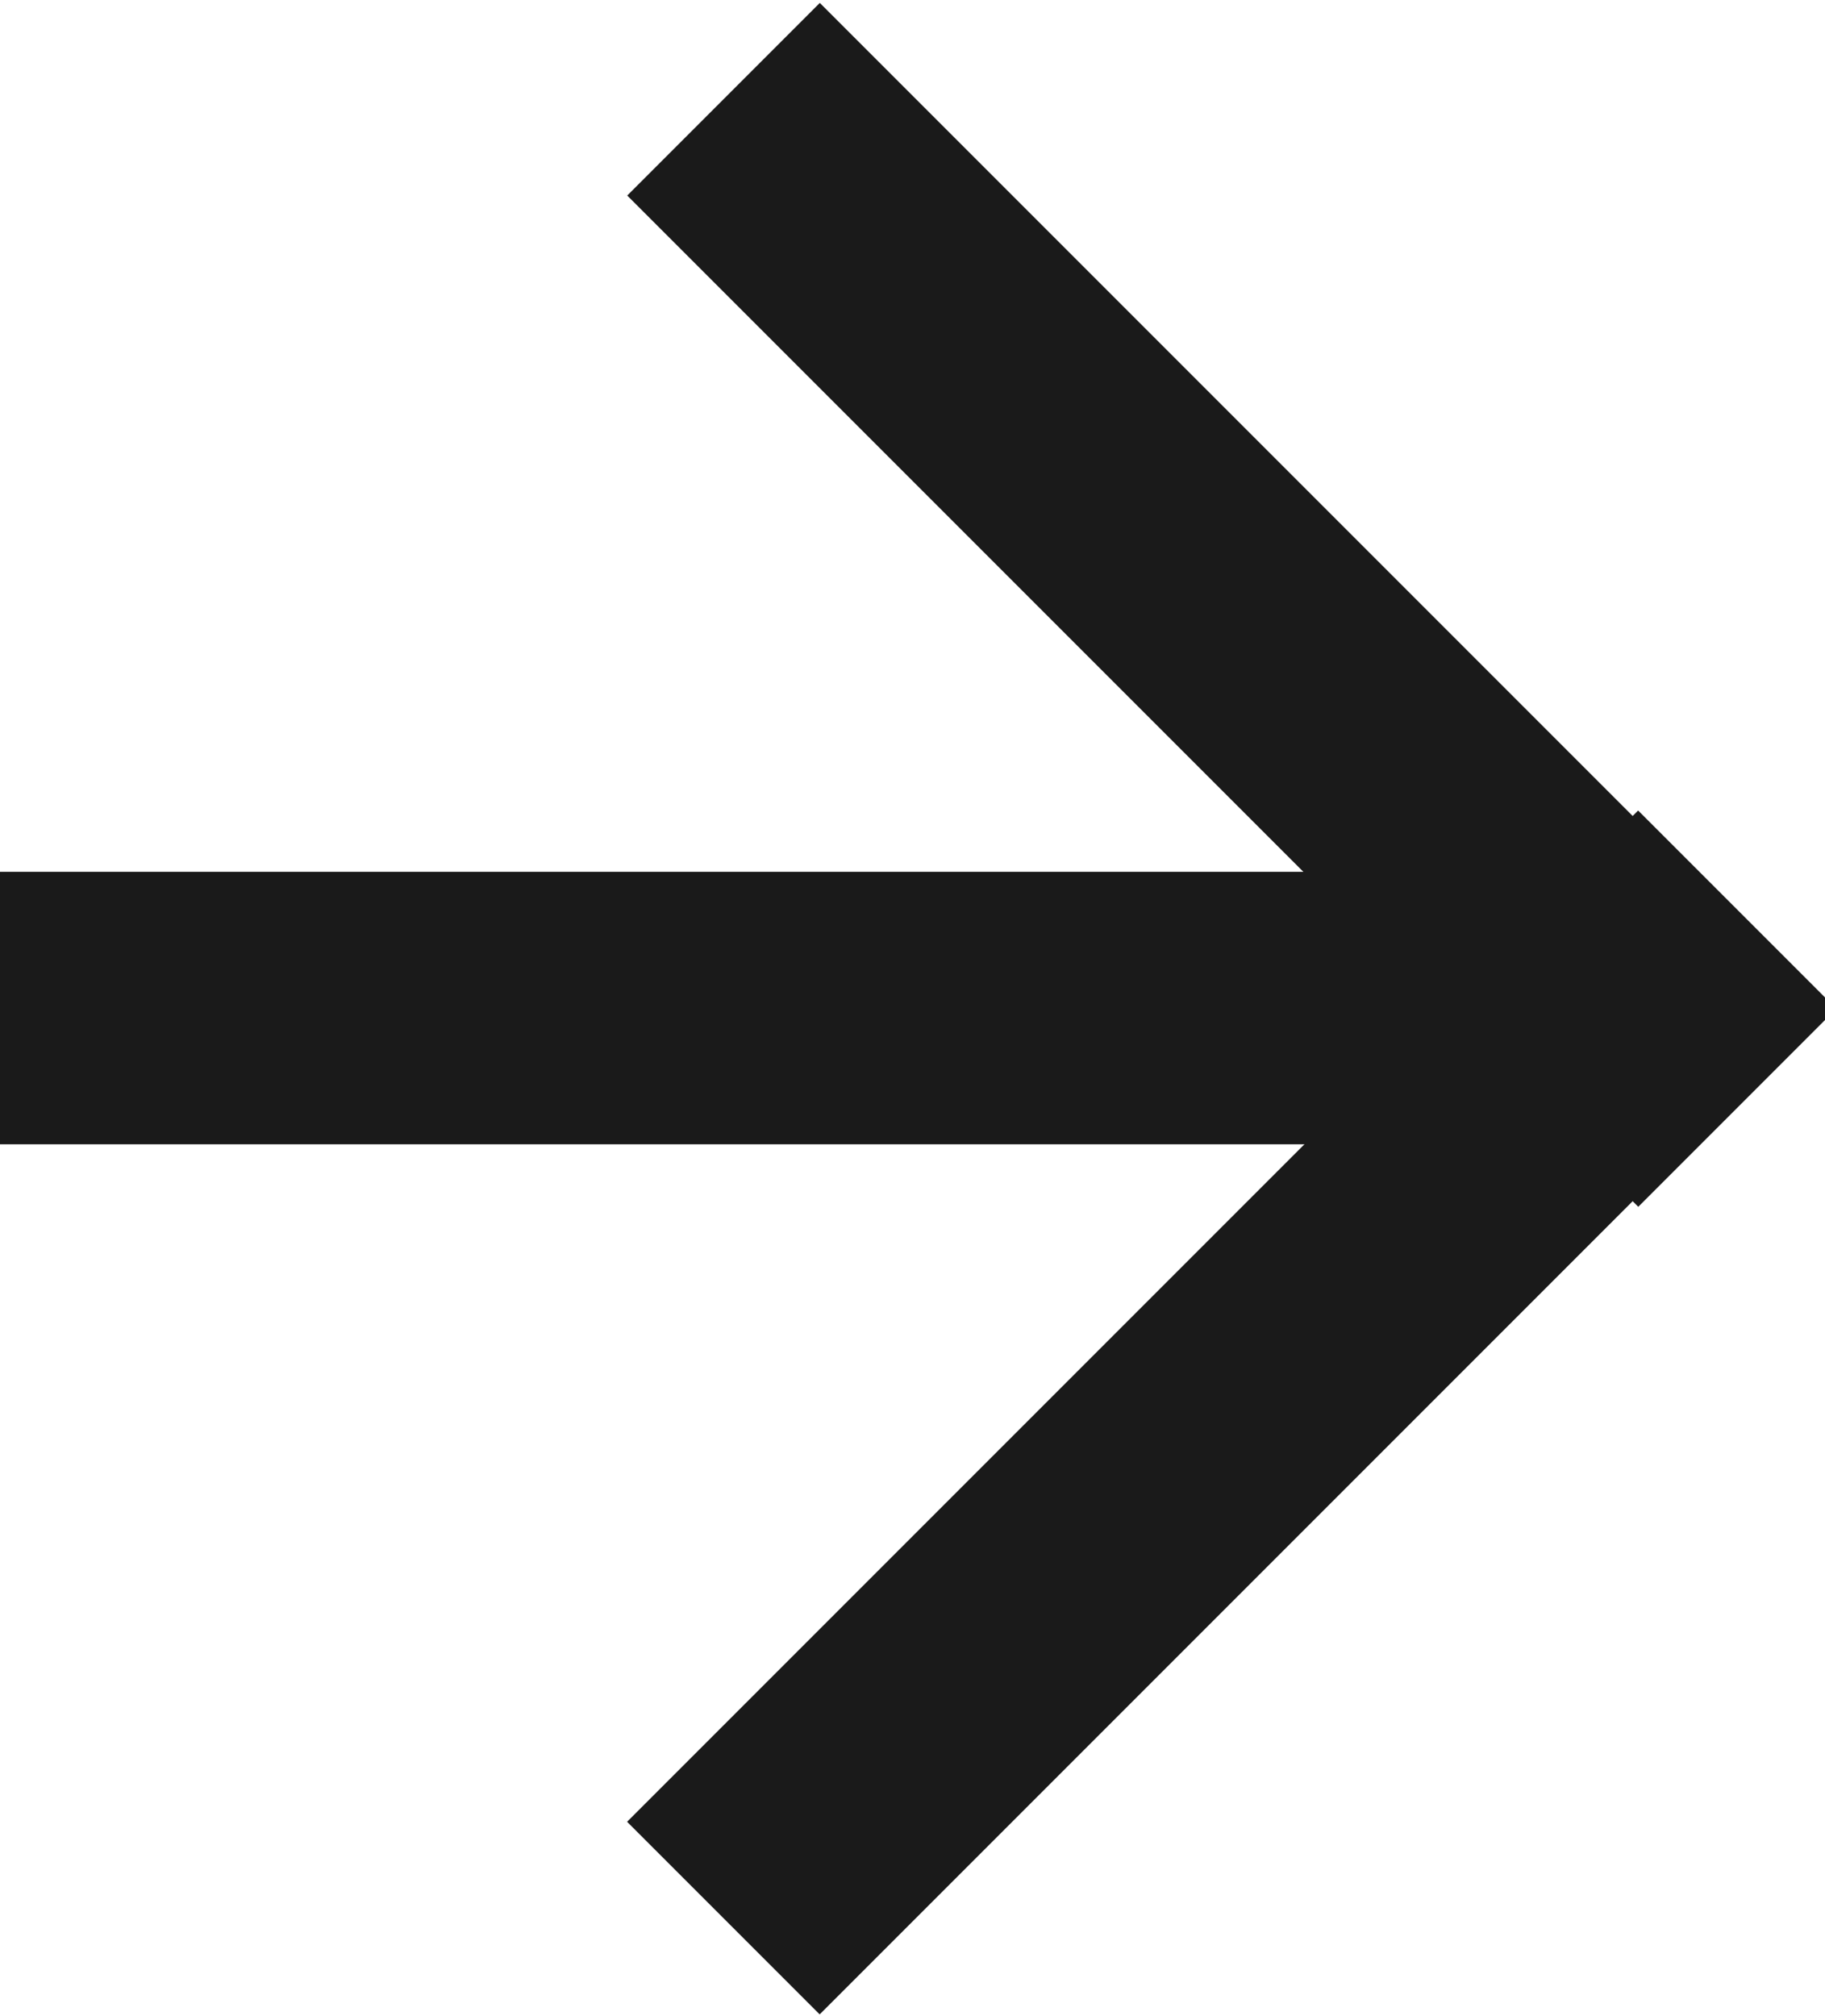 <?xml version="1.0" encoding="utf-8"?>
<!-- Generator: Adobe Illustrator 21.1.0, SVG Export Plug-In . SVG Version: 6.00 Build 0)  -->
<svg version="1.1" id="Слой_1" xmlns="http://www.w3.org/2000/svg" xmlns:xlink="http://www.w3.org/1999/xlink" x="0px" y="0px"
	 viewBox="0 0 13.4 14.8" enable-background="new 0 0 13.4 14.8" xml:space="preserve">
<title>arrow-right</title>
<desc>Created with Sketch.</desc>
<g id="Homepage">
	<g id="F_1600" transform="translate(-685, -4253)">
		<g id="Group-32" transform="translate(625, 3910)">
			<g id="Group-12" transform="translate(60, 344)">
				<g id="arrow-right">
					<g id="Stroke-54">
						<rect y="5.4" fill="#1A1A1A" width="11" height="2"/>
					</g>
					<g id="Stroke-56">
						
							<rect x="3.8" y="8.4" transform="matrix(0.707 -0.707 0.707 0.707 -4.021 9.121)" fill="#1A1A1A" width="10.5" height="2"/>
					</g>
					<g id="Stroke-56_1_">
						
							<rect x="8" y="-1.8" transform="matrix(0.707 -0.707 0.707 0.707 0.222 7.364)" fill="#1A1A1A" width="2" height="10.5"/>
					</g>
				</g>
			</g>
		</g>
	</g>
</g>
</svg>
